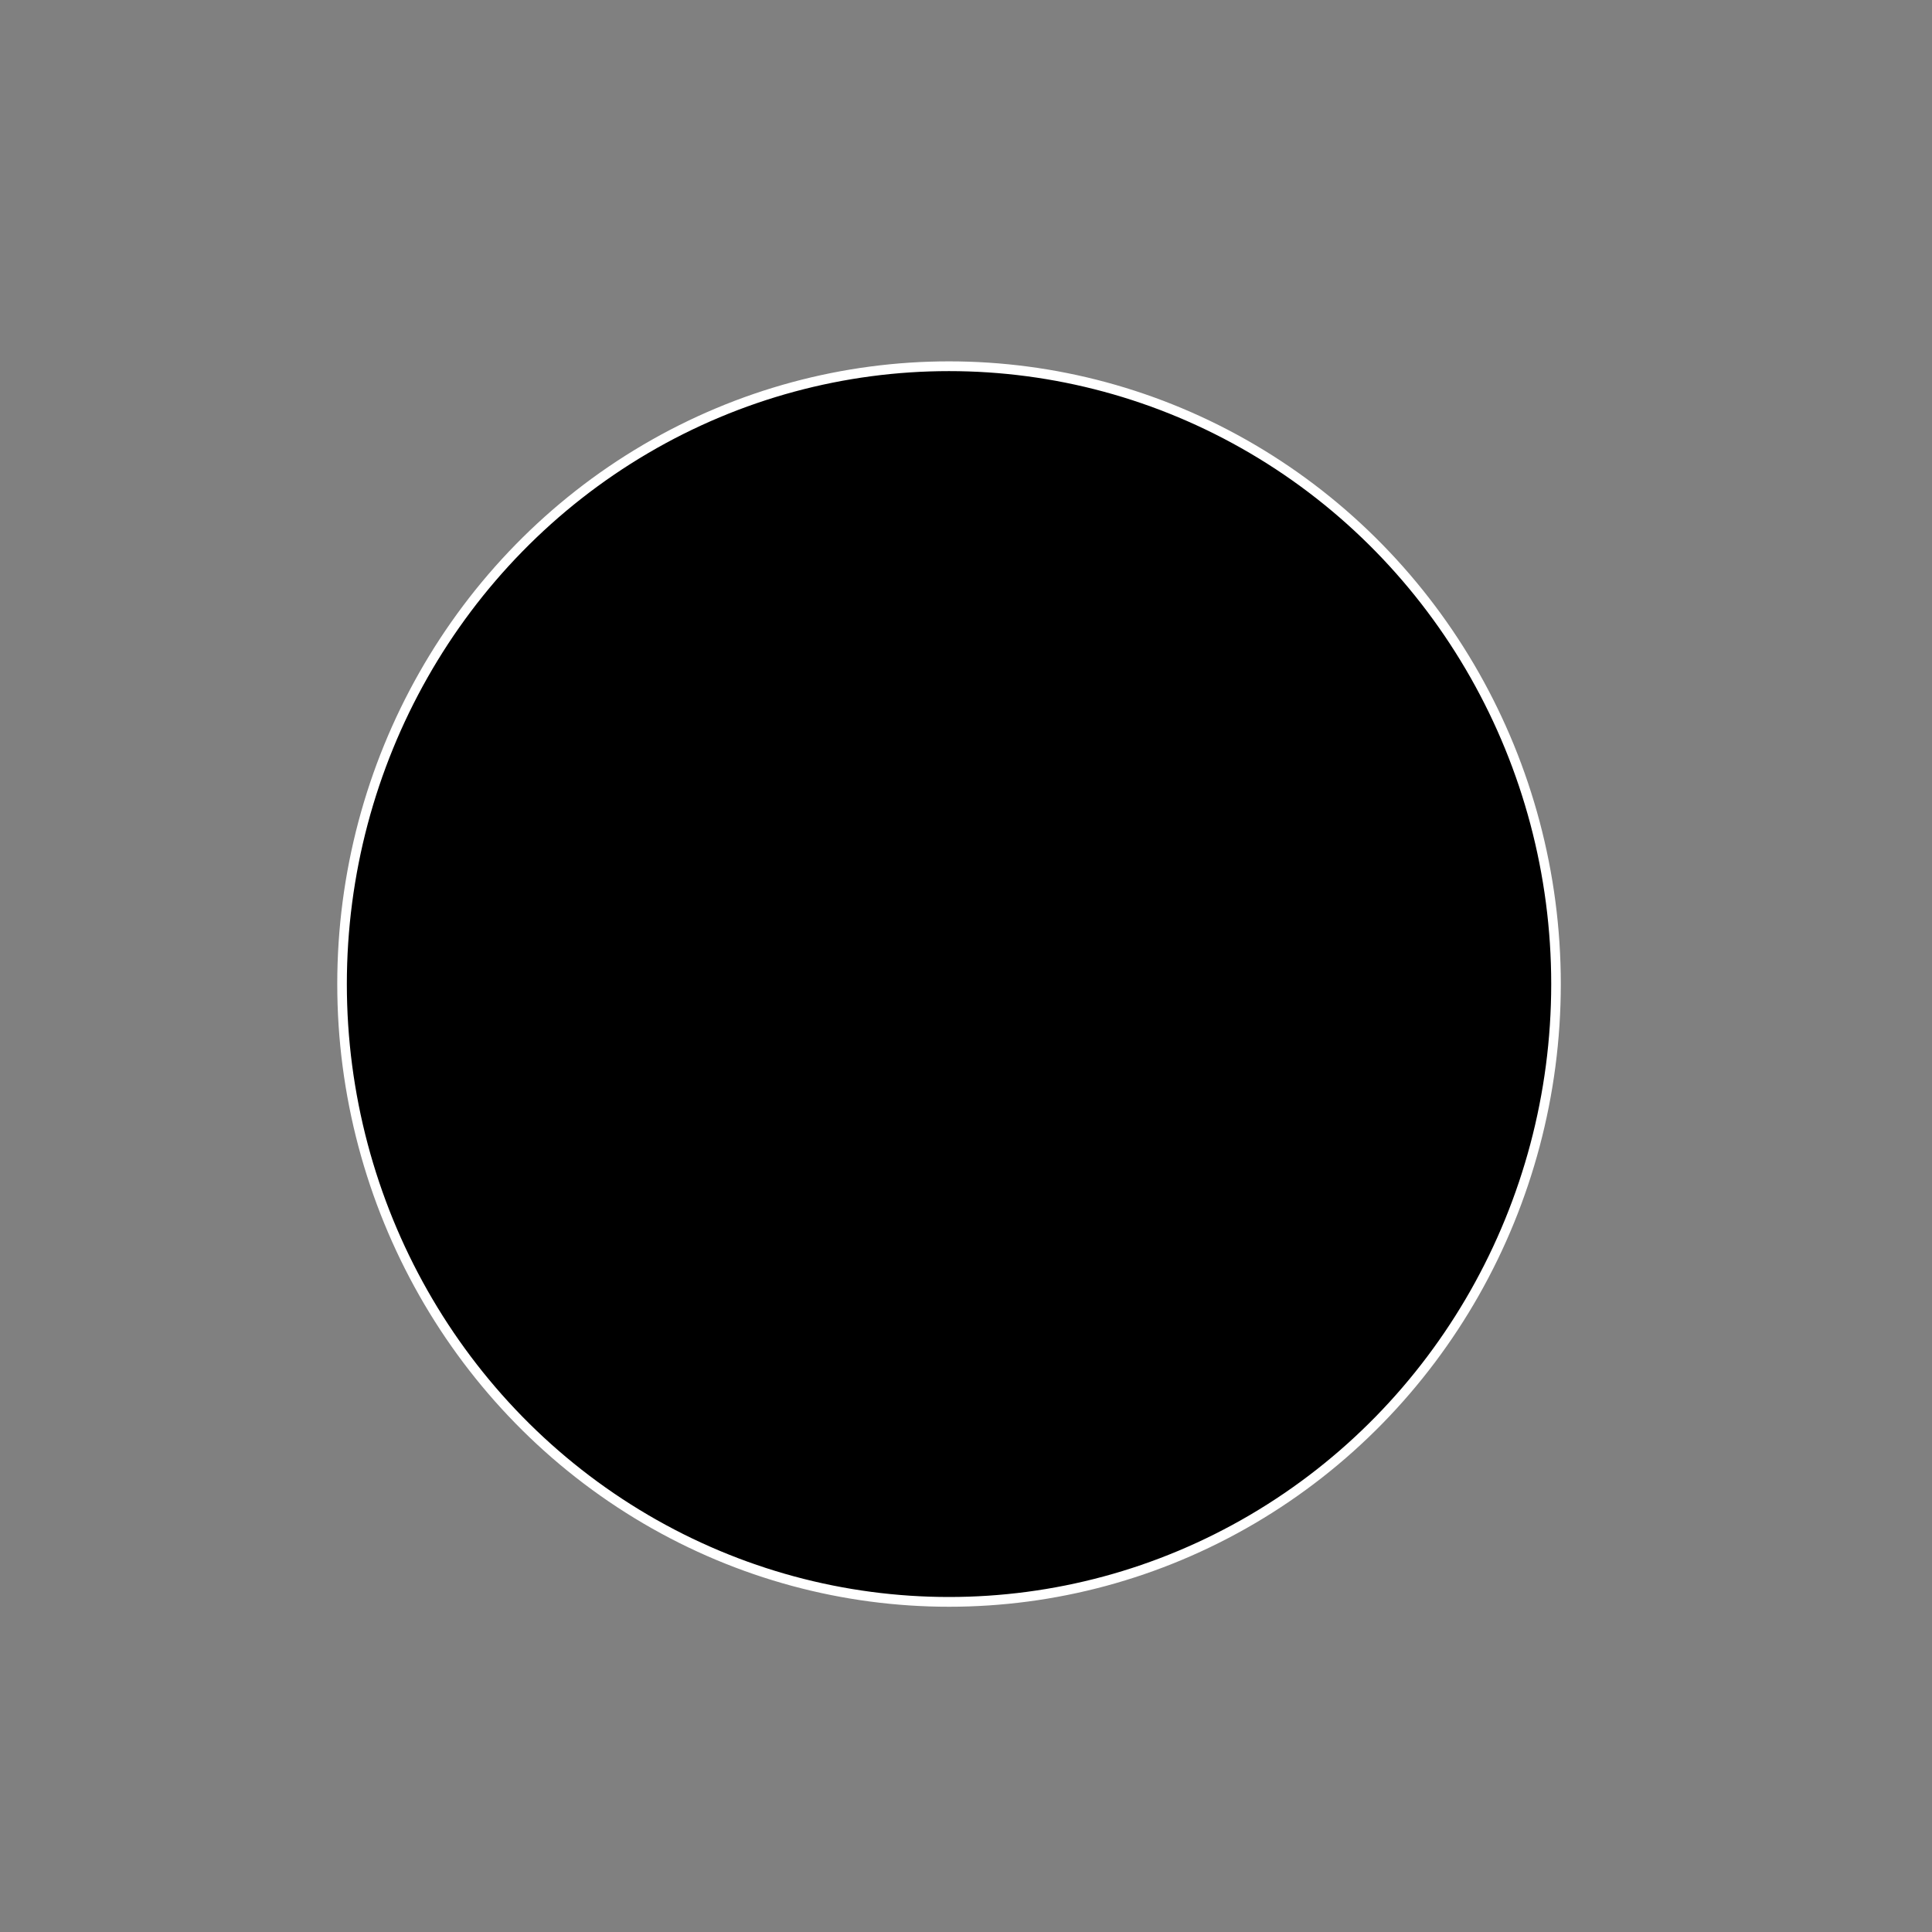 <svg id="svg3882" version="1.1" viewBox="0 0 33.867 33.867" height="128" width="128" xmlns="http://www.w3.org/2000/svg">
  <rect x="0" y="0" width="33.867" height="33.867" fill="#808080" stroke="none"/>
  <defs id="defs3876"></defs>
  <circle style="fill: rgb(0, 0, 0); stroke: rgb(255, 255, 255); stroke-width:3;" transform="matrix(0.056, 0, 0, 0.057, -23.628, -2.415)" cx="719" cy="345" r="190"></circle>
</svg>